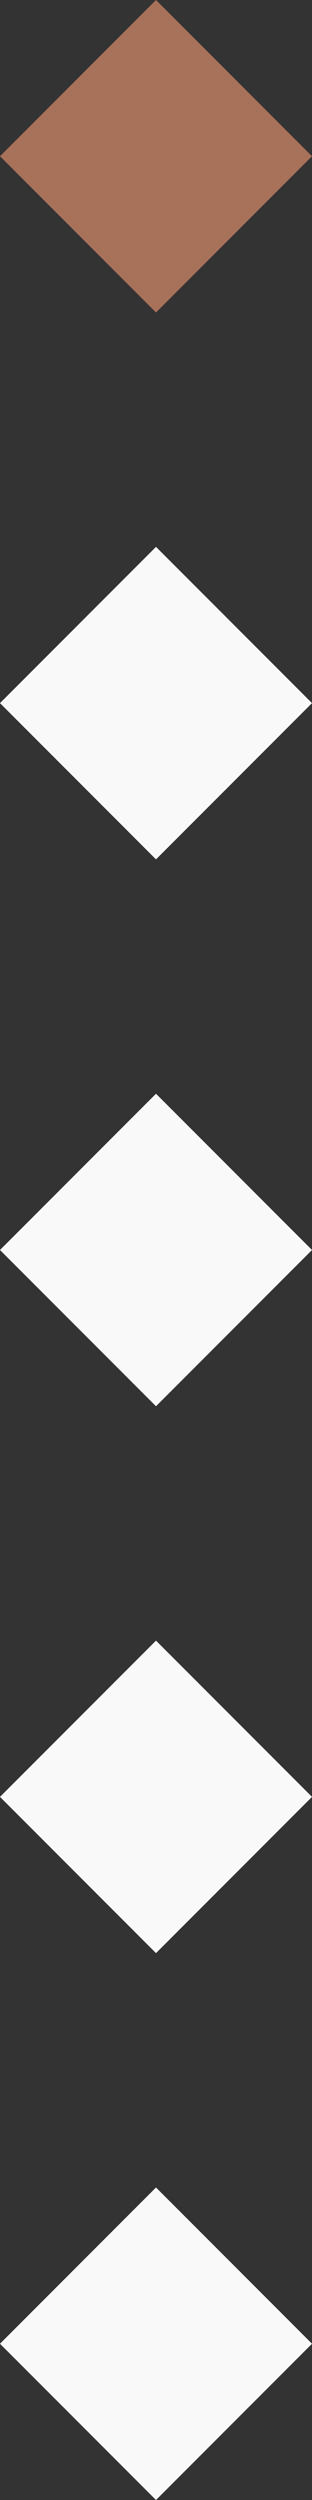<svg width="8" height="64" viewBox="0 0 8 64" fill="none" xmlns="http://www.w3.org/2000/svg">
<rect x="0" y="0" width="8" height="64" fill="#333333" stroke="none"/>
<rect x="8" y="4" width="5.657" height="5.657" transform="rotate(135 8 4)" fill="#A8715A"/>
<rect x="8" y="18" width="5.657" height="5.657" transform="rotate(135 8 18)" fill="#F9F9F9"/>
<rect x="8" y="32" width="5.657" height="5.657" transform="rotate(135 8 32)" fill="#F9F9F9"/>
<rect x="8" y="46" width="5.657" height="5.657" transform="rotate(135 8 46)" fill="#F9F9F9"/>
<rect x="8" y="60" width="5.657" height="5.657" transform="rotate(135 8 60)" fill="#F9F9F9"/>
</svg>
